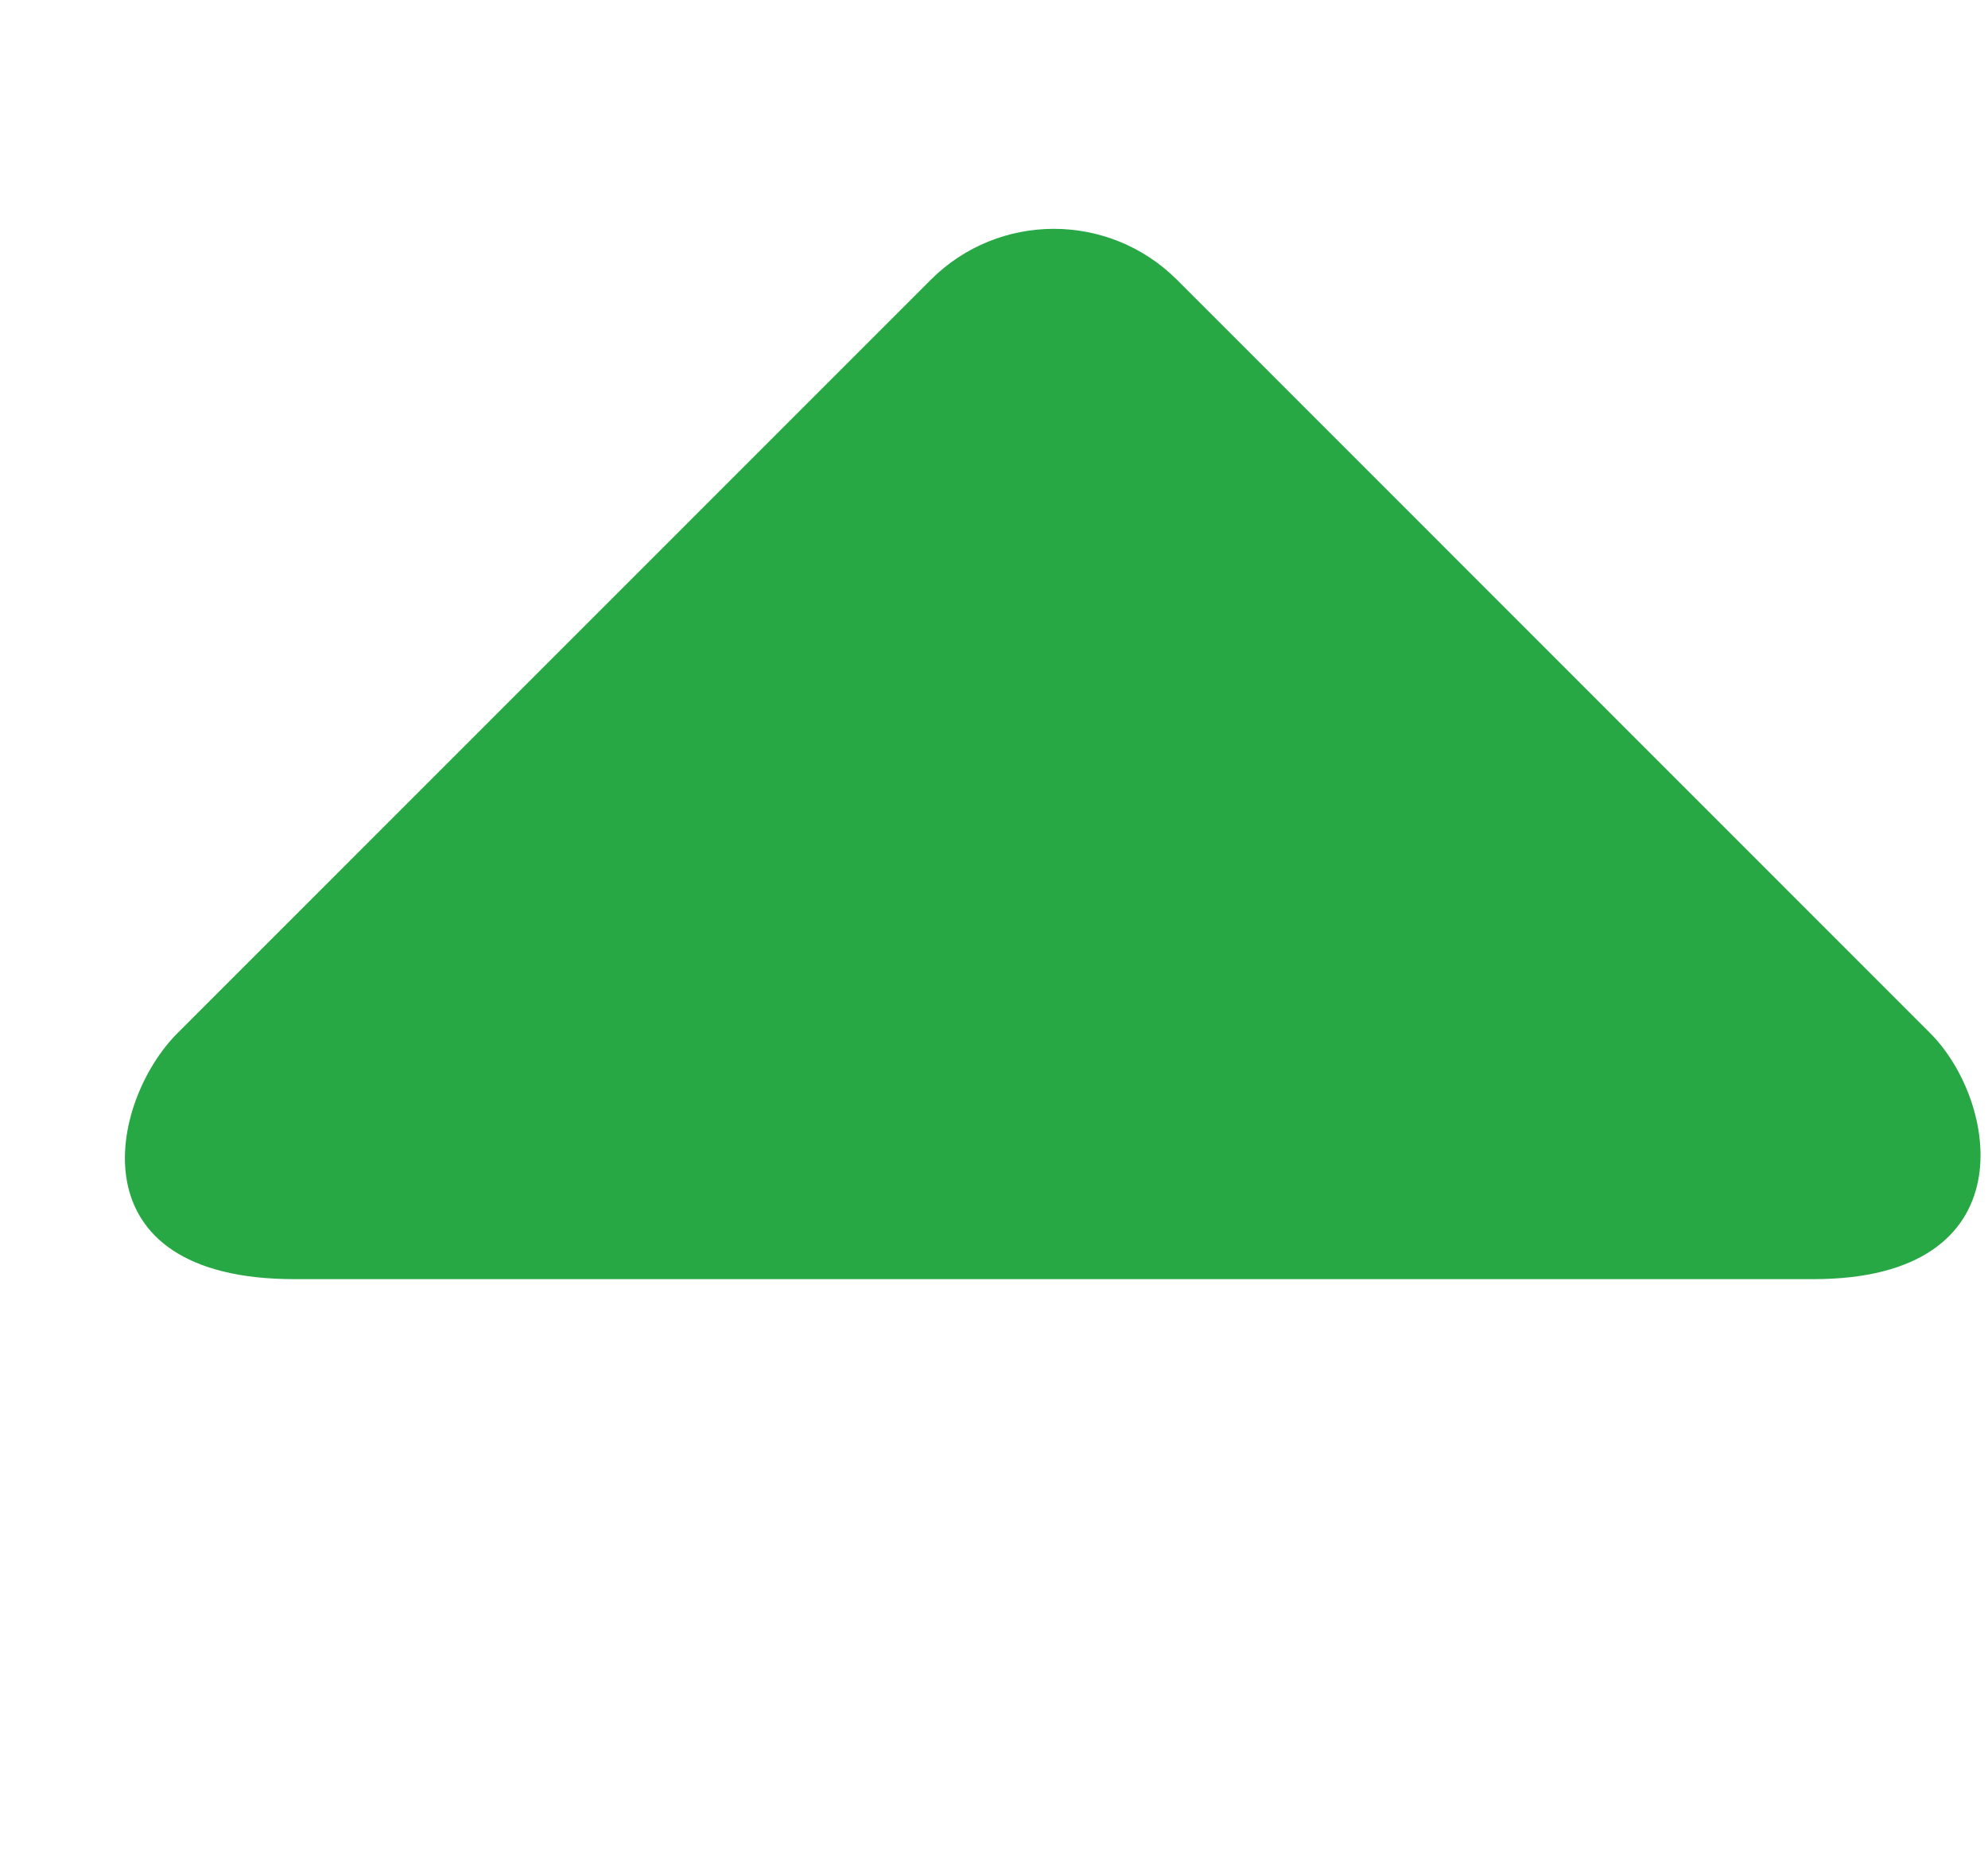 <!--?xml version="1.0" encoding="UTF-8" standalone="no"?-->
<svg viewBox="0 0 17 16" version="1.1" xmlns="http://www.w3.org/2000/svg" xmlns:xlink="http://www.w3.org/1999/xlink" class="si-glyph si-glyph-triangle-up">
    <!-- Generator: Sketch 3.0.3 (7891) - http://www.bohemiancoding.com/sketch -->
    <title>1236</title>

    <defs></defs>
    <g stroke="none" stroke-width="1" fill="#28a745" fill-rule="evenodd">
        <path d="M7.96,2.392 C8.541,1.812 9.482,1.812 10.064,2.392 L16.506,8.836 C17.088,9.417 17.345,10.939 15.506,10.939 L2.518,10.939 C0.616,10.939 0.936,9.418 1.517,8.836 L7.96,2.392 L7.96,2.392 Z" fill="#28a745" class="si-glyph-fill"></path>
    </g>
</svg>

